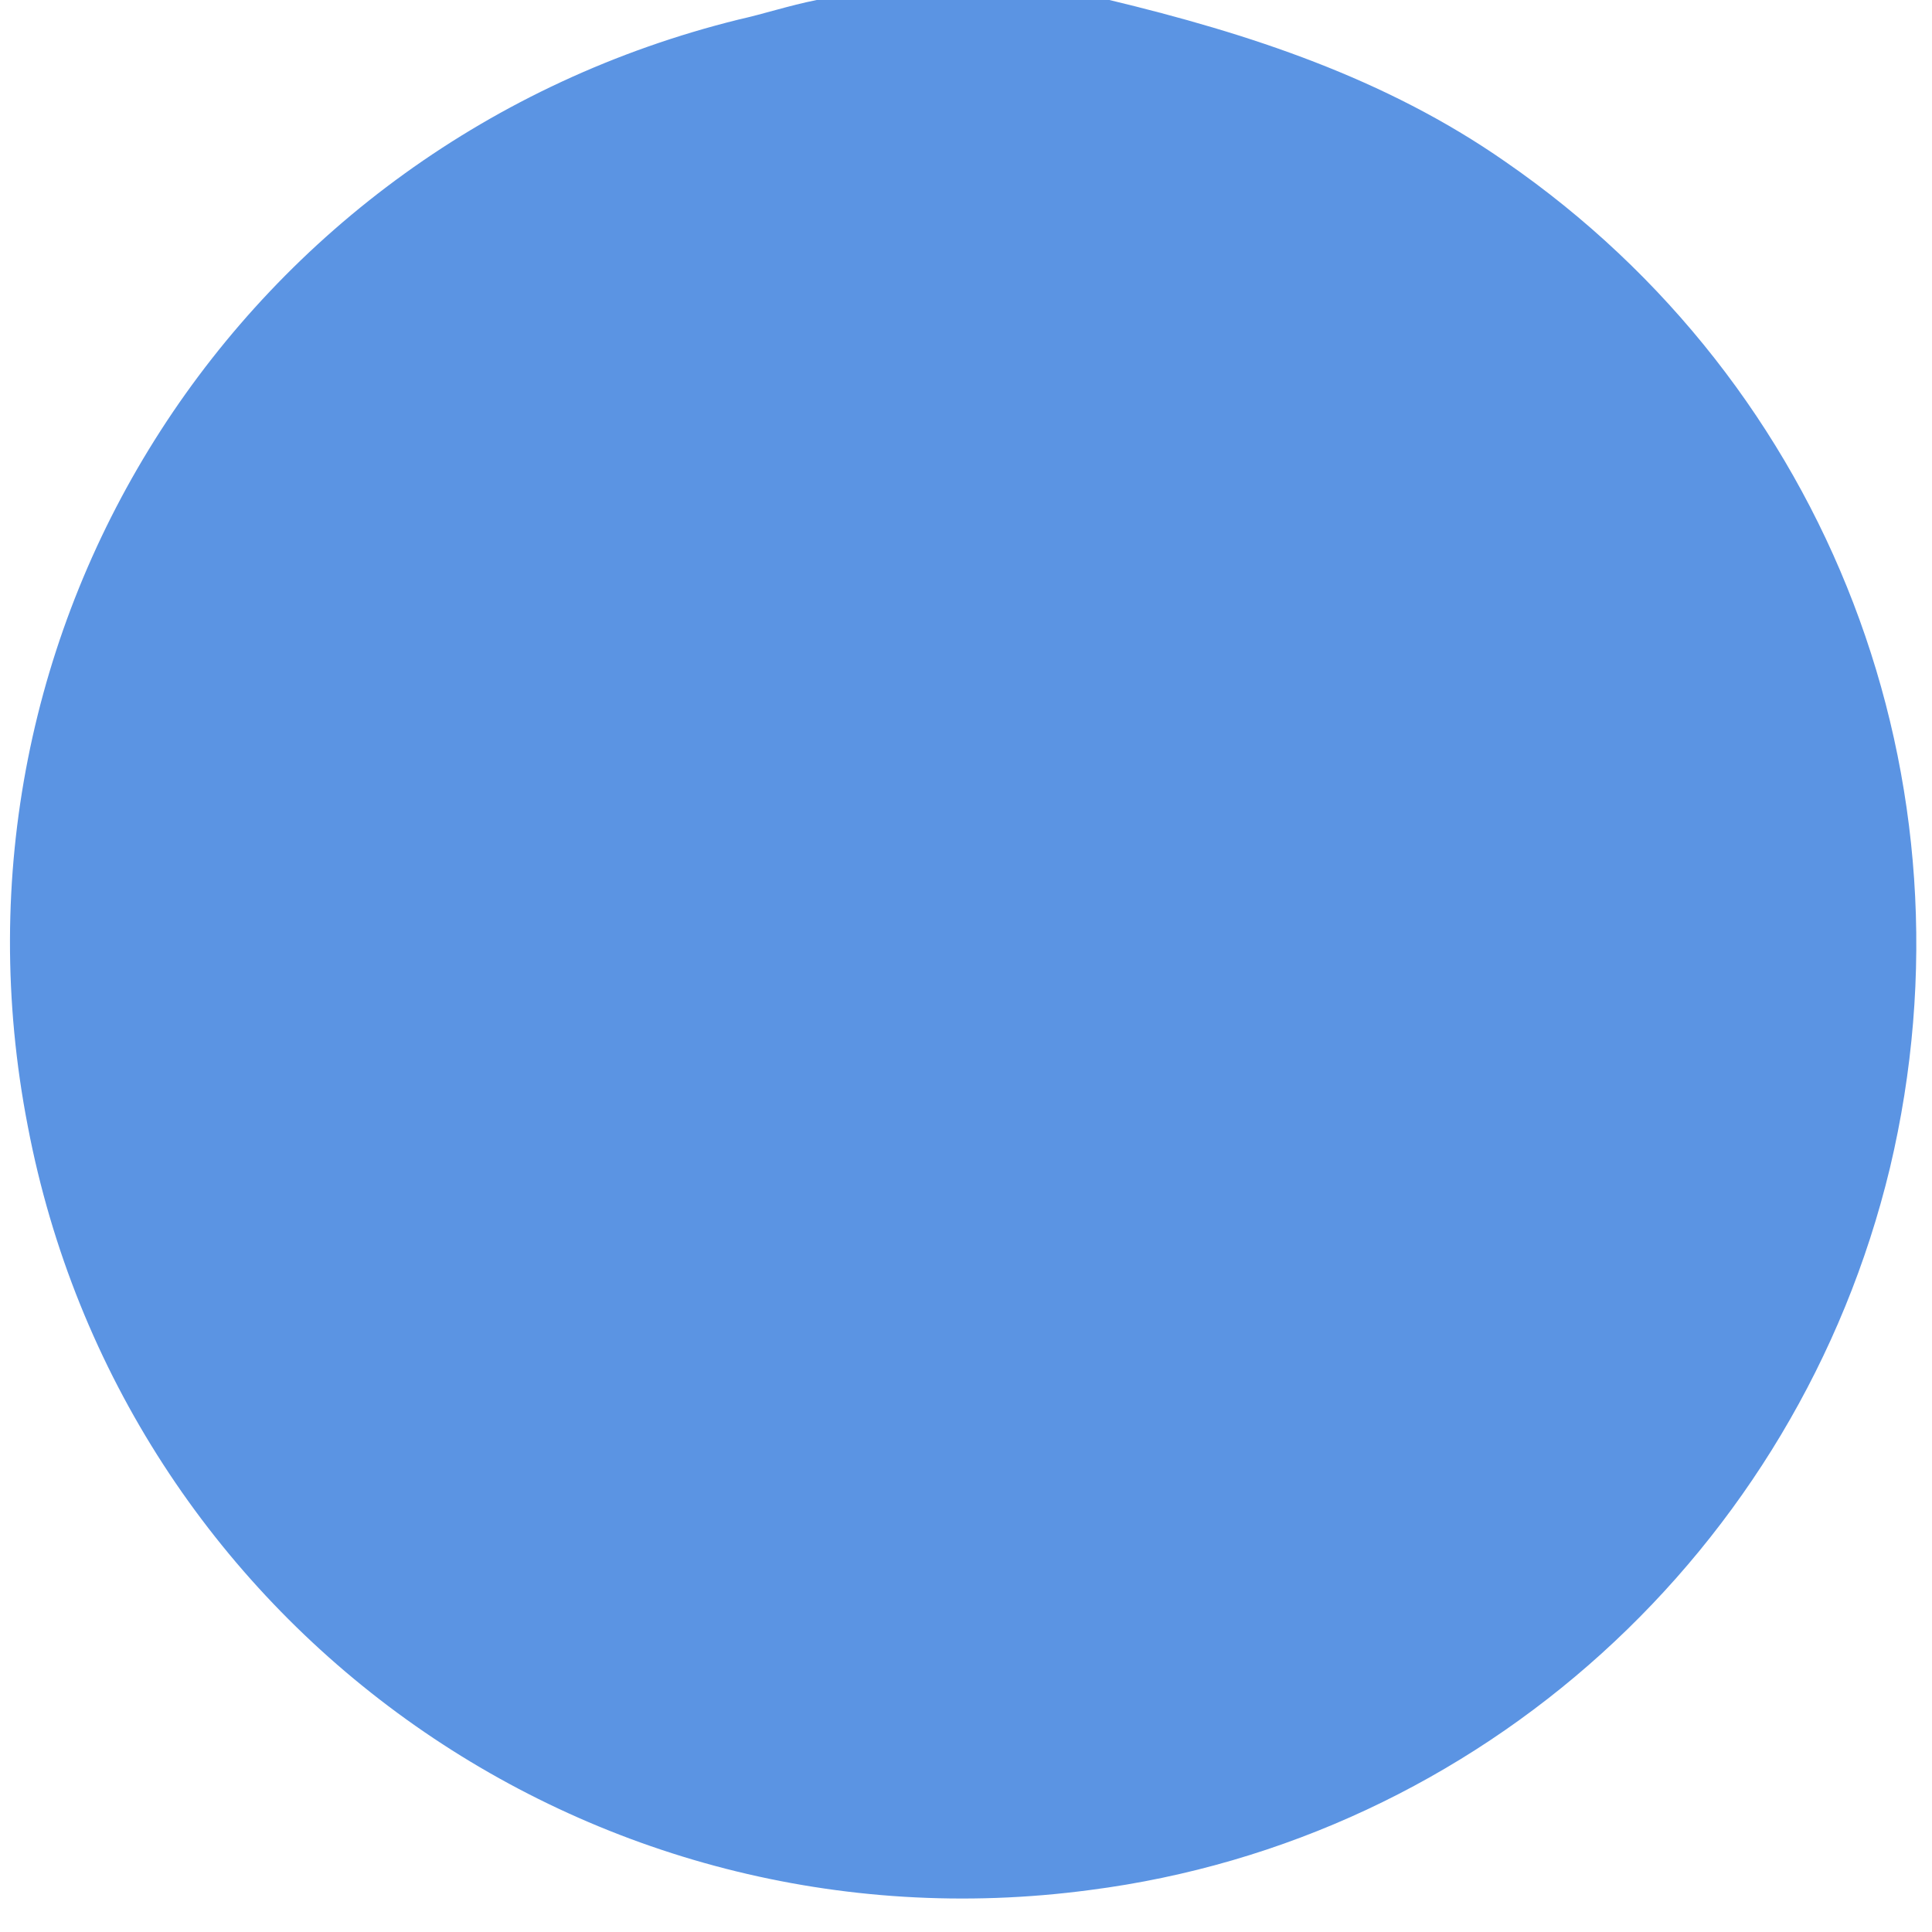 <svg width="18" height="18" viewBox="0 0 18 18" fill="none" xmlns="http://www.w3.org/2000/svg">
<path d="M10.336 0C11.635 0.312 12.907 0.727 14.024 1.506C17.037 3.584 18.465 7.272 17.608 10.882C16.751 14.44 13.79 17.141 10.154 17.609C5.479 18.232 1.142 15.116 0.259 10.493C-0.65 5.818 2.259 1.325 6.882 0.182C7.116 0.13 7.349 0.052 7.609 0C8.518 0 9.427 0 10.336 0Z" fill="#5B94E3"/>
</svg>

